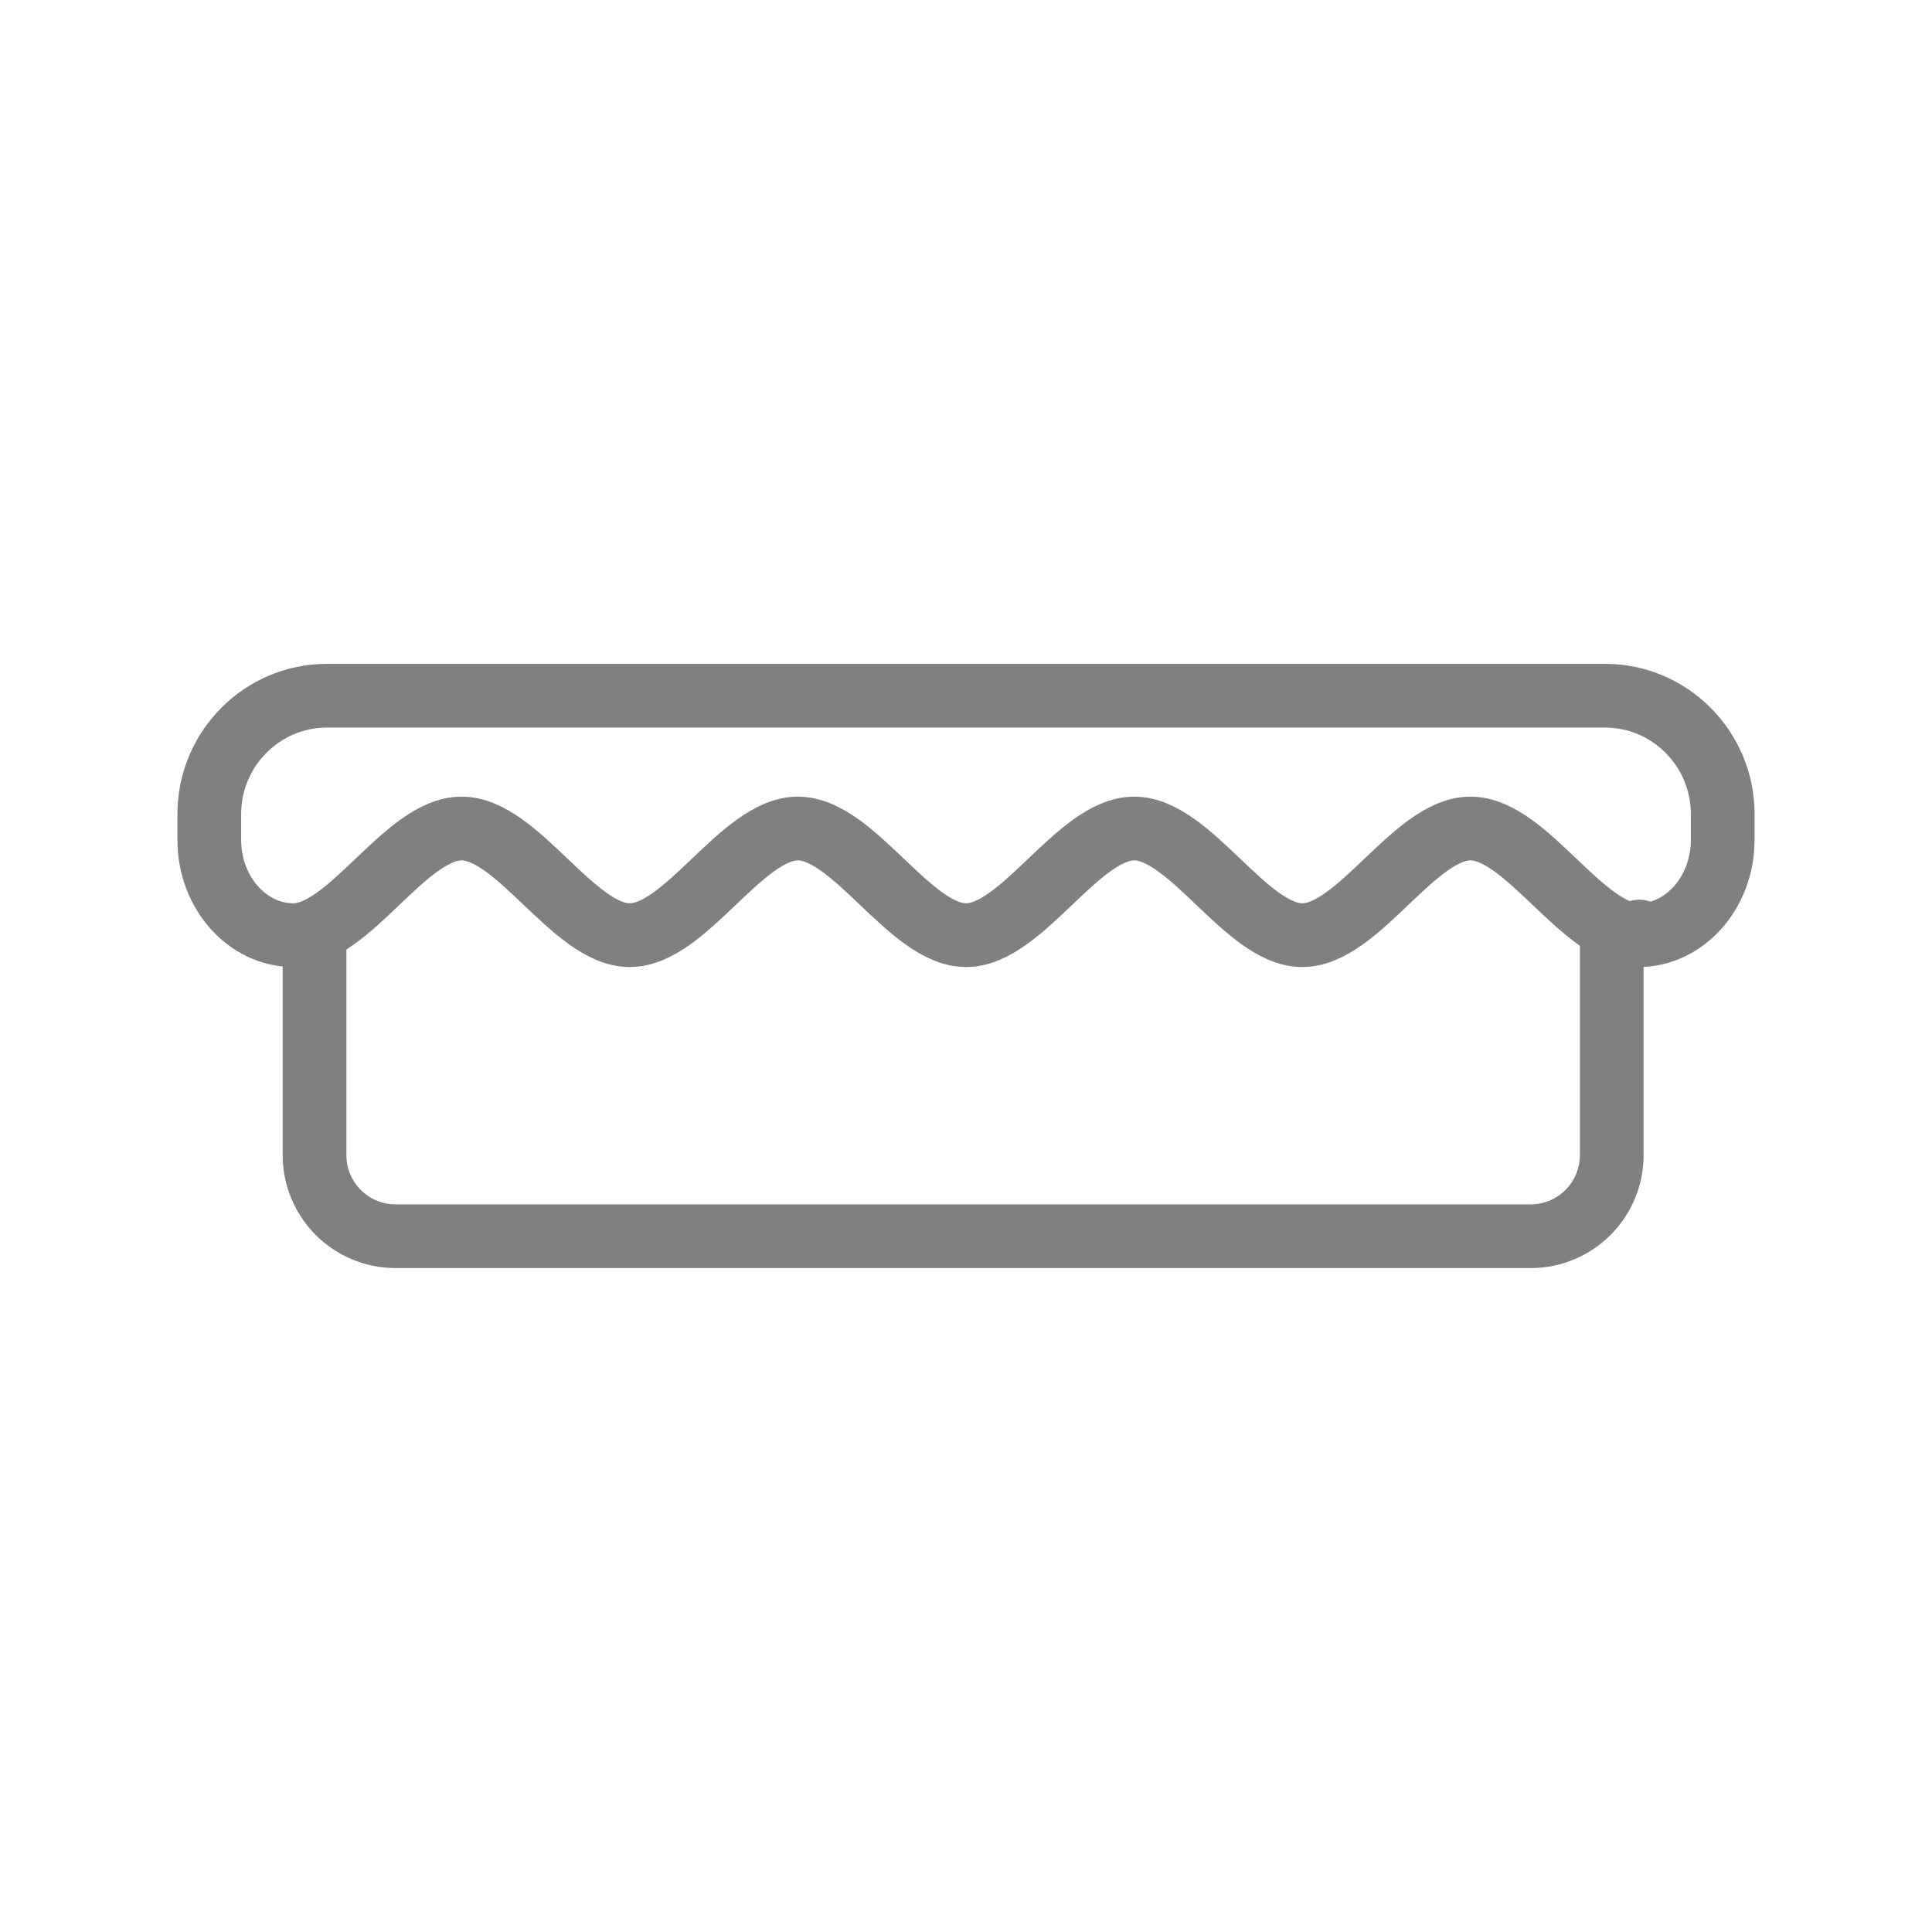 <?xml version="1.0" encoding="utf-8"?>
<!-- Generator: Adobe Illustrator 24.0.1, SVG Export Plug-In . SVG Version: 6.00 Build 0)  -->
<svg version="1.1" id="Layer_1" xmlns="http://www.w3.org/2000/svg" xmlns:xlink="http://www.w3.org/1999/xlink" x="0px" y="0px"
	 viewBox="0 0 300 300" style="enable-background:new 0 0 300 300;" xml:space="preserve">
<style type="text/css">
	
		.st0{fill-rule:evenodd;clip-rule:evenodd;fill:none;stroke:#808080;stroke-width:9.895;stroke-linecap:round;stroke-linejoin:round;stroke-miterlimit:10;}
</style>
<g>
	<path class="st0" d="M45.56,145.21c8.7,0,17.4-16.56,26.11-16.56c8.7,0,17.41,16.56,26.12,16.56c8.7,0,17.4-16.56,26.1-16.56
		c8.71,0,17.41,16.56,26.12,16.56c8.7,0,17.41-16.56,26.11-16.56c8.7,0,17.4,16.56,26.1,16.56s17.41-16.56,26.11-16.56
		c8.7,0,17.41,16.56,26.12,16.56c7.17,0,13.05-6.66,13.05-14.77v-4.05c0-10.11-8.2-18.36-18.25-18.36H50.75
		c-10.05,0-18.25,8.25-18.25,18.36v4.05C32.5,138.57,38.37,145.21,45.56,145.21L45.56,145.21z"/>
	<path class="st0" d="M254.56,144.65"/>
	<line class="st0" x1="254.56" y1="144.65" x2="254.56" y2="144.65"/>
	<path class="st0" d="M250.27,144.65v34.72c0,6.95-5.64,12.59-12.59,12.59H61.43c-6.95,0-12.59-5.64-12.59-12.59v-34.68"/>
</g>
</svg>
